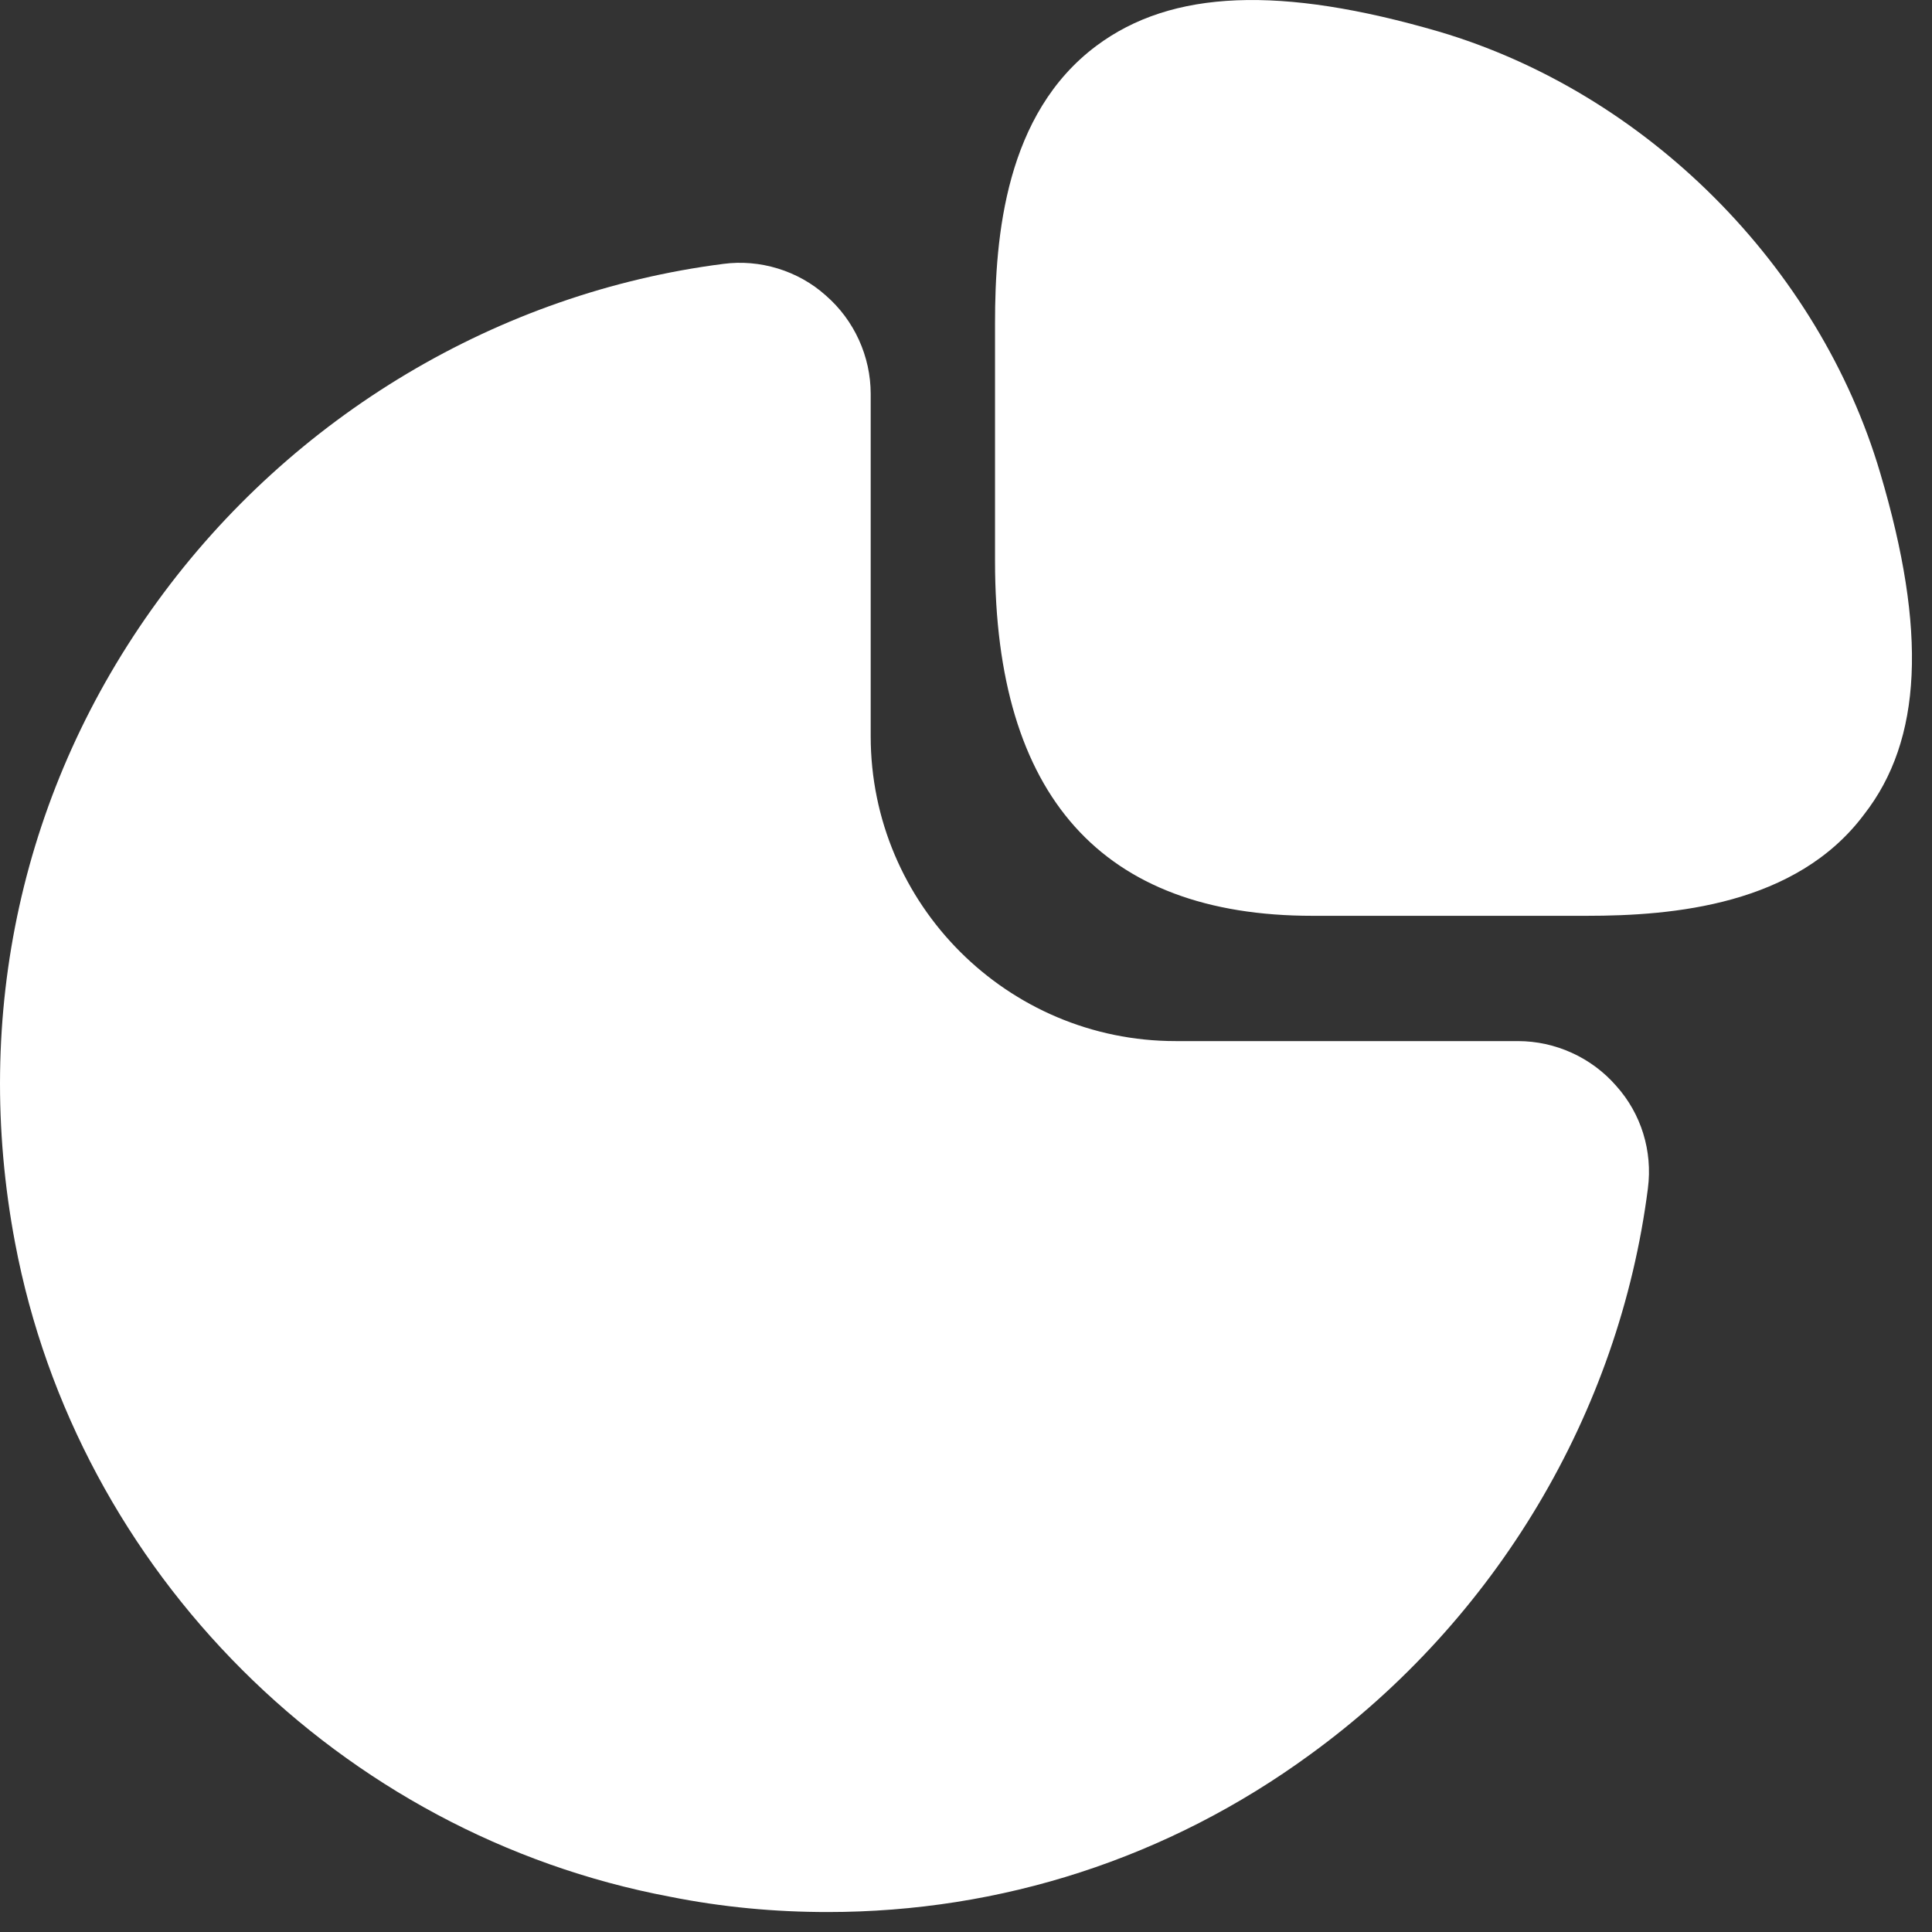 <svg width="45" height="45" viewBox="0 0 45 45" fill="none" xmlns="http://www.w3.org/2000/svg">
<rect x="0" y="0" width="45" height="45" fill="#333333" stroke="none"/>
<path d="M43.795 11.021C42.37 6.189 38.34 2.159 33.508 0.734C29.834 -0.335 27.295 -0.246 25.536 1.068C23.421 2.649 23.176 5.499 23.176 7.525V13.07C23.176 18.547 25.67 21.331 30.569 21.331H36.959C38.963 21.331 41.836 21.086 43.417 18.971C44.775 17.234 44.886 14.695 43.795 11.021Z" fill="white"/>
<path d="M37.648 25.296C37.069 24.628 36.223 24.249 35.355 24.249H27.383C23.464 24.249 20.28 21.065 20.28 17.146V9.174C20.28 8.306 19.901 7.46 19.233 6.881C18.588 6.302 17.697 6.034 16.851 6.146C11.618 6.814 6.808 9.686 3.668 14.006C0.506 18.348 -0.651 23.648 0.351 28.948C1.798 36.608 7.922 42.731 15.604 44.178C16.828 44.423 18.053 44.535 19.278 44.535C23.308 44.535 27.205 43.288 30.523 40.861C34.843 37.721 37.715 32.911 38.383 27.678C38.495 26.81 38.227 25.942 37.648 25.296Z" fill="white"/>
</svg>

